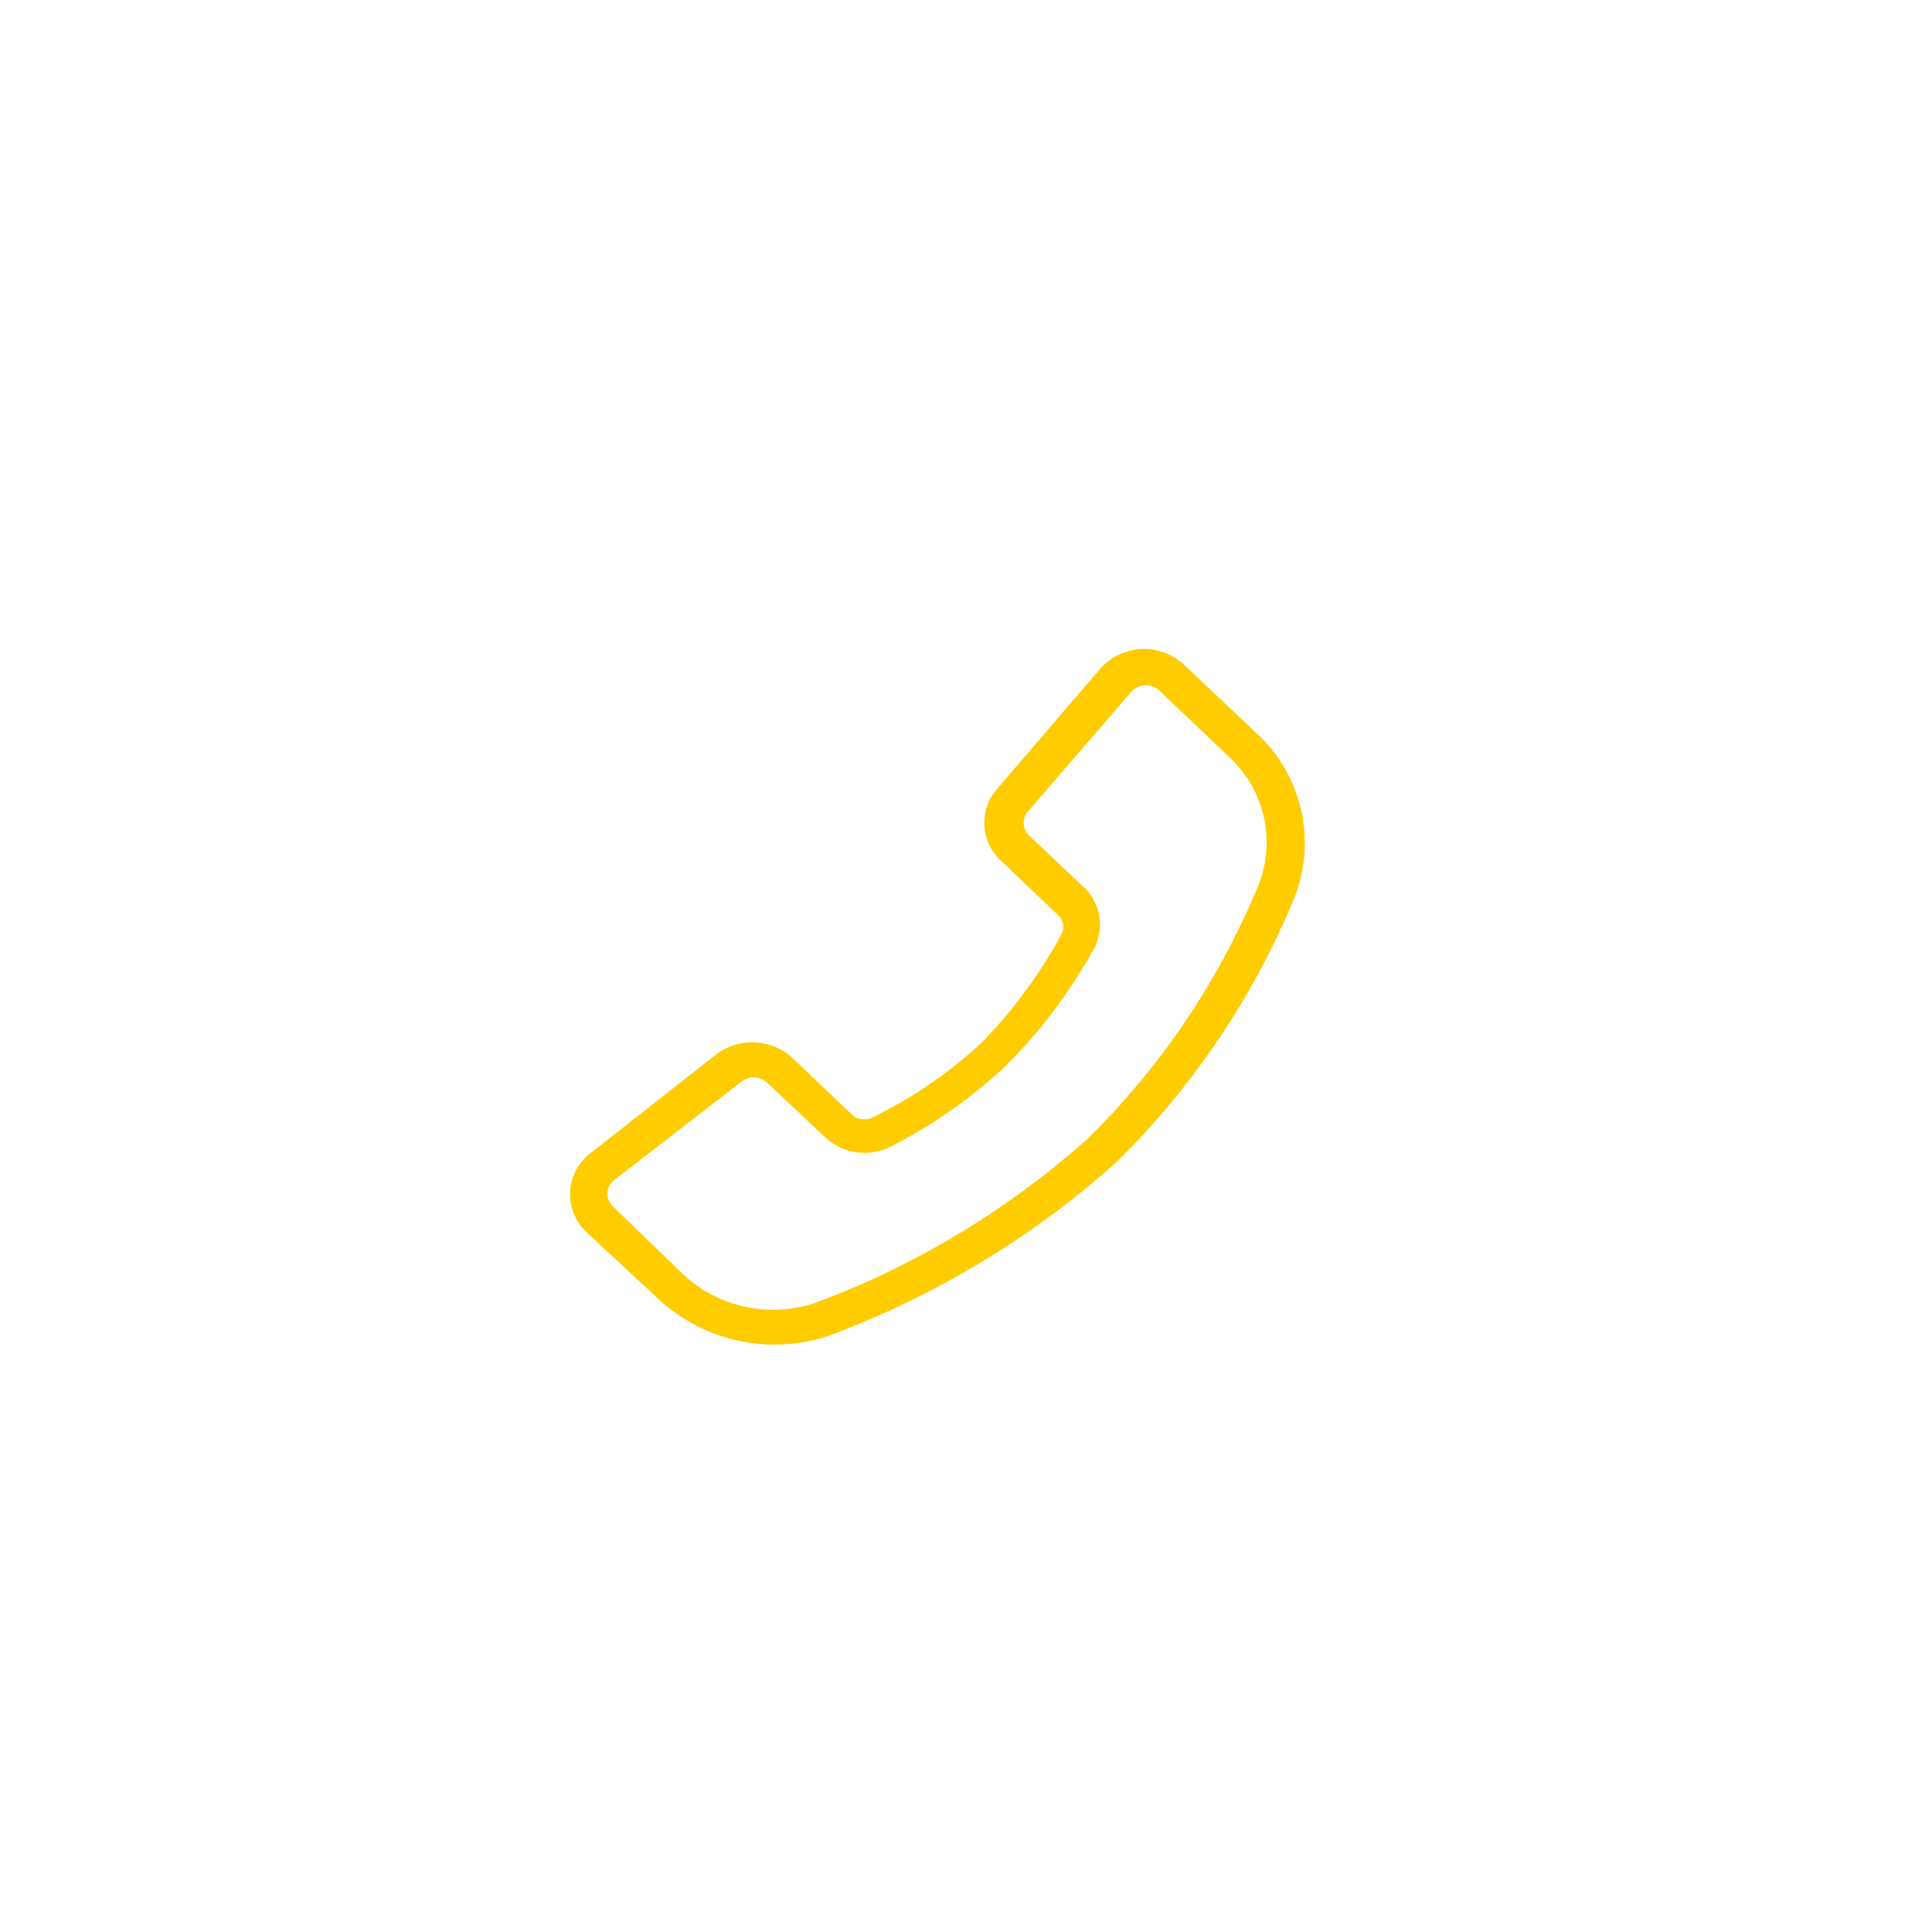 <svg id="圖層_1" data-name="圖層 1" xmlns="http://www.w3.org/2000/svg" viewBox="0 0 50 50"><defs><style>.cls-1{fill:#fc0;fill-rule:evenodd;}</style></defs><path class="cls-1" d="M15.88,31.24a.45.45,0,0,1,0-.69L19.18,28a.5.5,0,0,1,.65,0l1.49,1.4A1.5,1.5,0,0,0,23,29.7a12.85,12.85,0,0,0,3-2.09,13.37,13.37,0,0,0,2.25-2.95A1.34,1.34,0,0,0,28.09,23l-1.47-1.39a.45.45,0,0,1,0-.63l2.67-3.09a.51.51,0,0,1,.73,0l1.81,1.72A3,3,0,0,1,32.53,23a19.77,19.77,0,0,1-4.35,6.44,22.16,22.16,0,0,1-6.9,4.21,3.41,3.41,0,0,1-3.62-.69Zm-.58-1.41a1.34,1.34,0,0,0-.11,2.07L17,33.58a4.41,4.41,0,0,0,4.71.89,23.31,23.31,0,0,0,7.19-4.4,20.69,20.69,0,0,0,4.56-6.74,3.87,3.87,0,0,0-1-4.41l-1.81-1.71a1.52,1.52,0,0,0-2.18.1l-2.66,3.1a1.33,1.33,0,0,0,.09,1.86l1.47,1.4a.42.42,0,0,1,.09.53A12.74,12.74,0,0,1,25.39,27a11.84,11.84,0,0,1-2.83,1.93A.49.49,0,0,1,22,28.8l-1.48-1.41a1.54,1.54,0,0,0-2-.09Z"/></svg>
